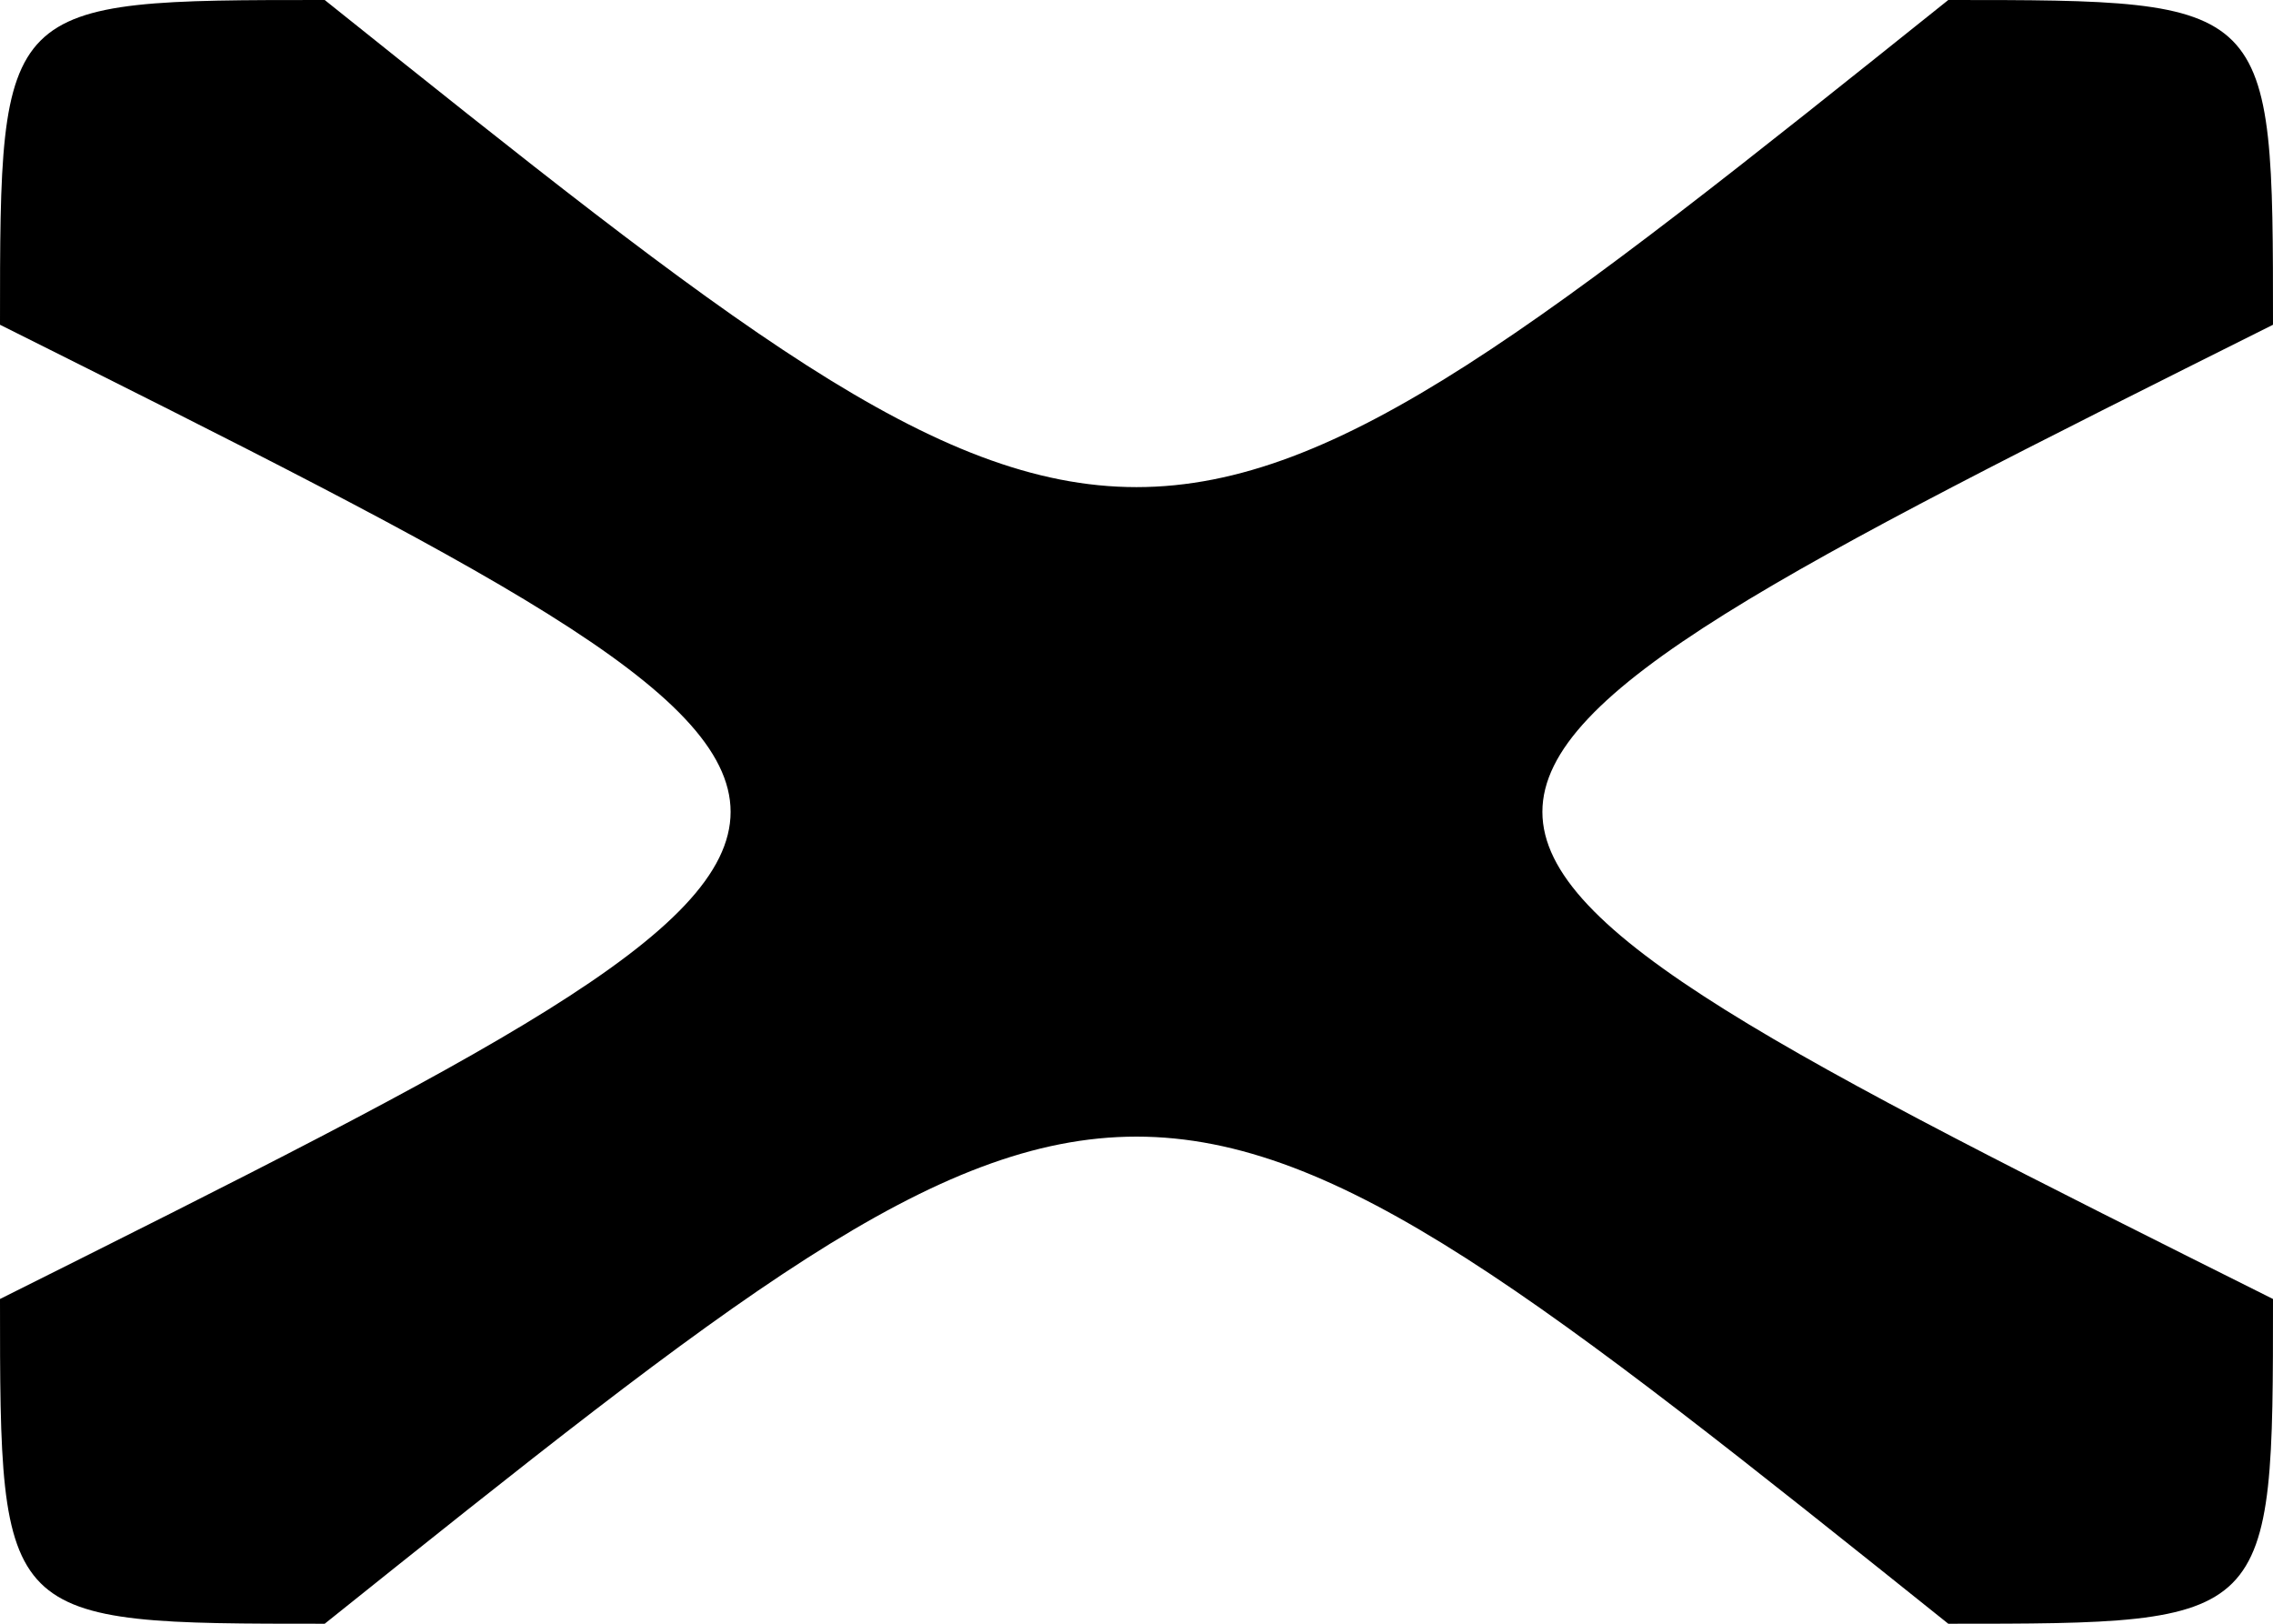 <?xml version="1.0" encoding="UTF-8" standalone="no"?>
<svg
   xmlns="http://www.w3.org/2000/svg"
   version="1.1"
   width="14"
   height="10"
   viewBox="0 0 14 10">
  <rect
     width="14"
     height="10"
     x="0"
     y="0"
     id="canvas"
     style="fill:none;stroke:none;visibility:hidden" />
  <path
     d="M 0 2 
        C 6 5, 6 5, 0 8 
        C 0 10, 0 10, 2 10 
        C 7 6, 7 6, 12 10 
        C 14 10, 14 10, 14 8 
        C 8 5, 8 5, 14 2 
        C 14 0, 14 0, 12 0 
        C 7 4, 7 4, 2 0 
        C 0 0, 0 0, 0 2"/>
</svg>
